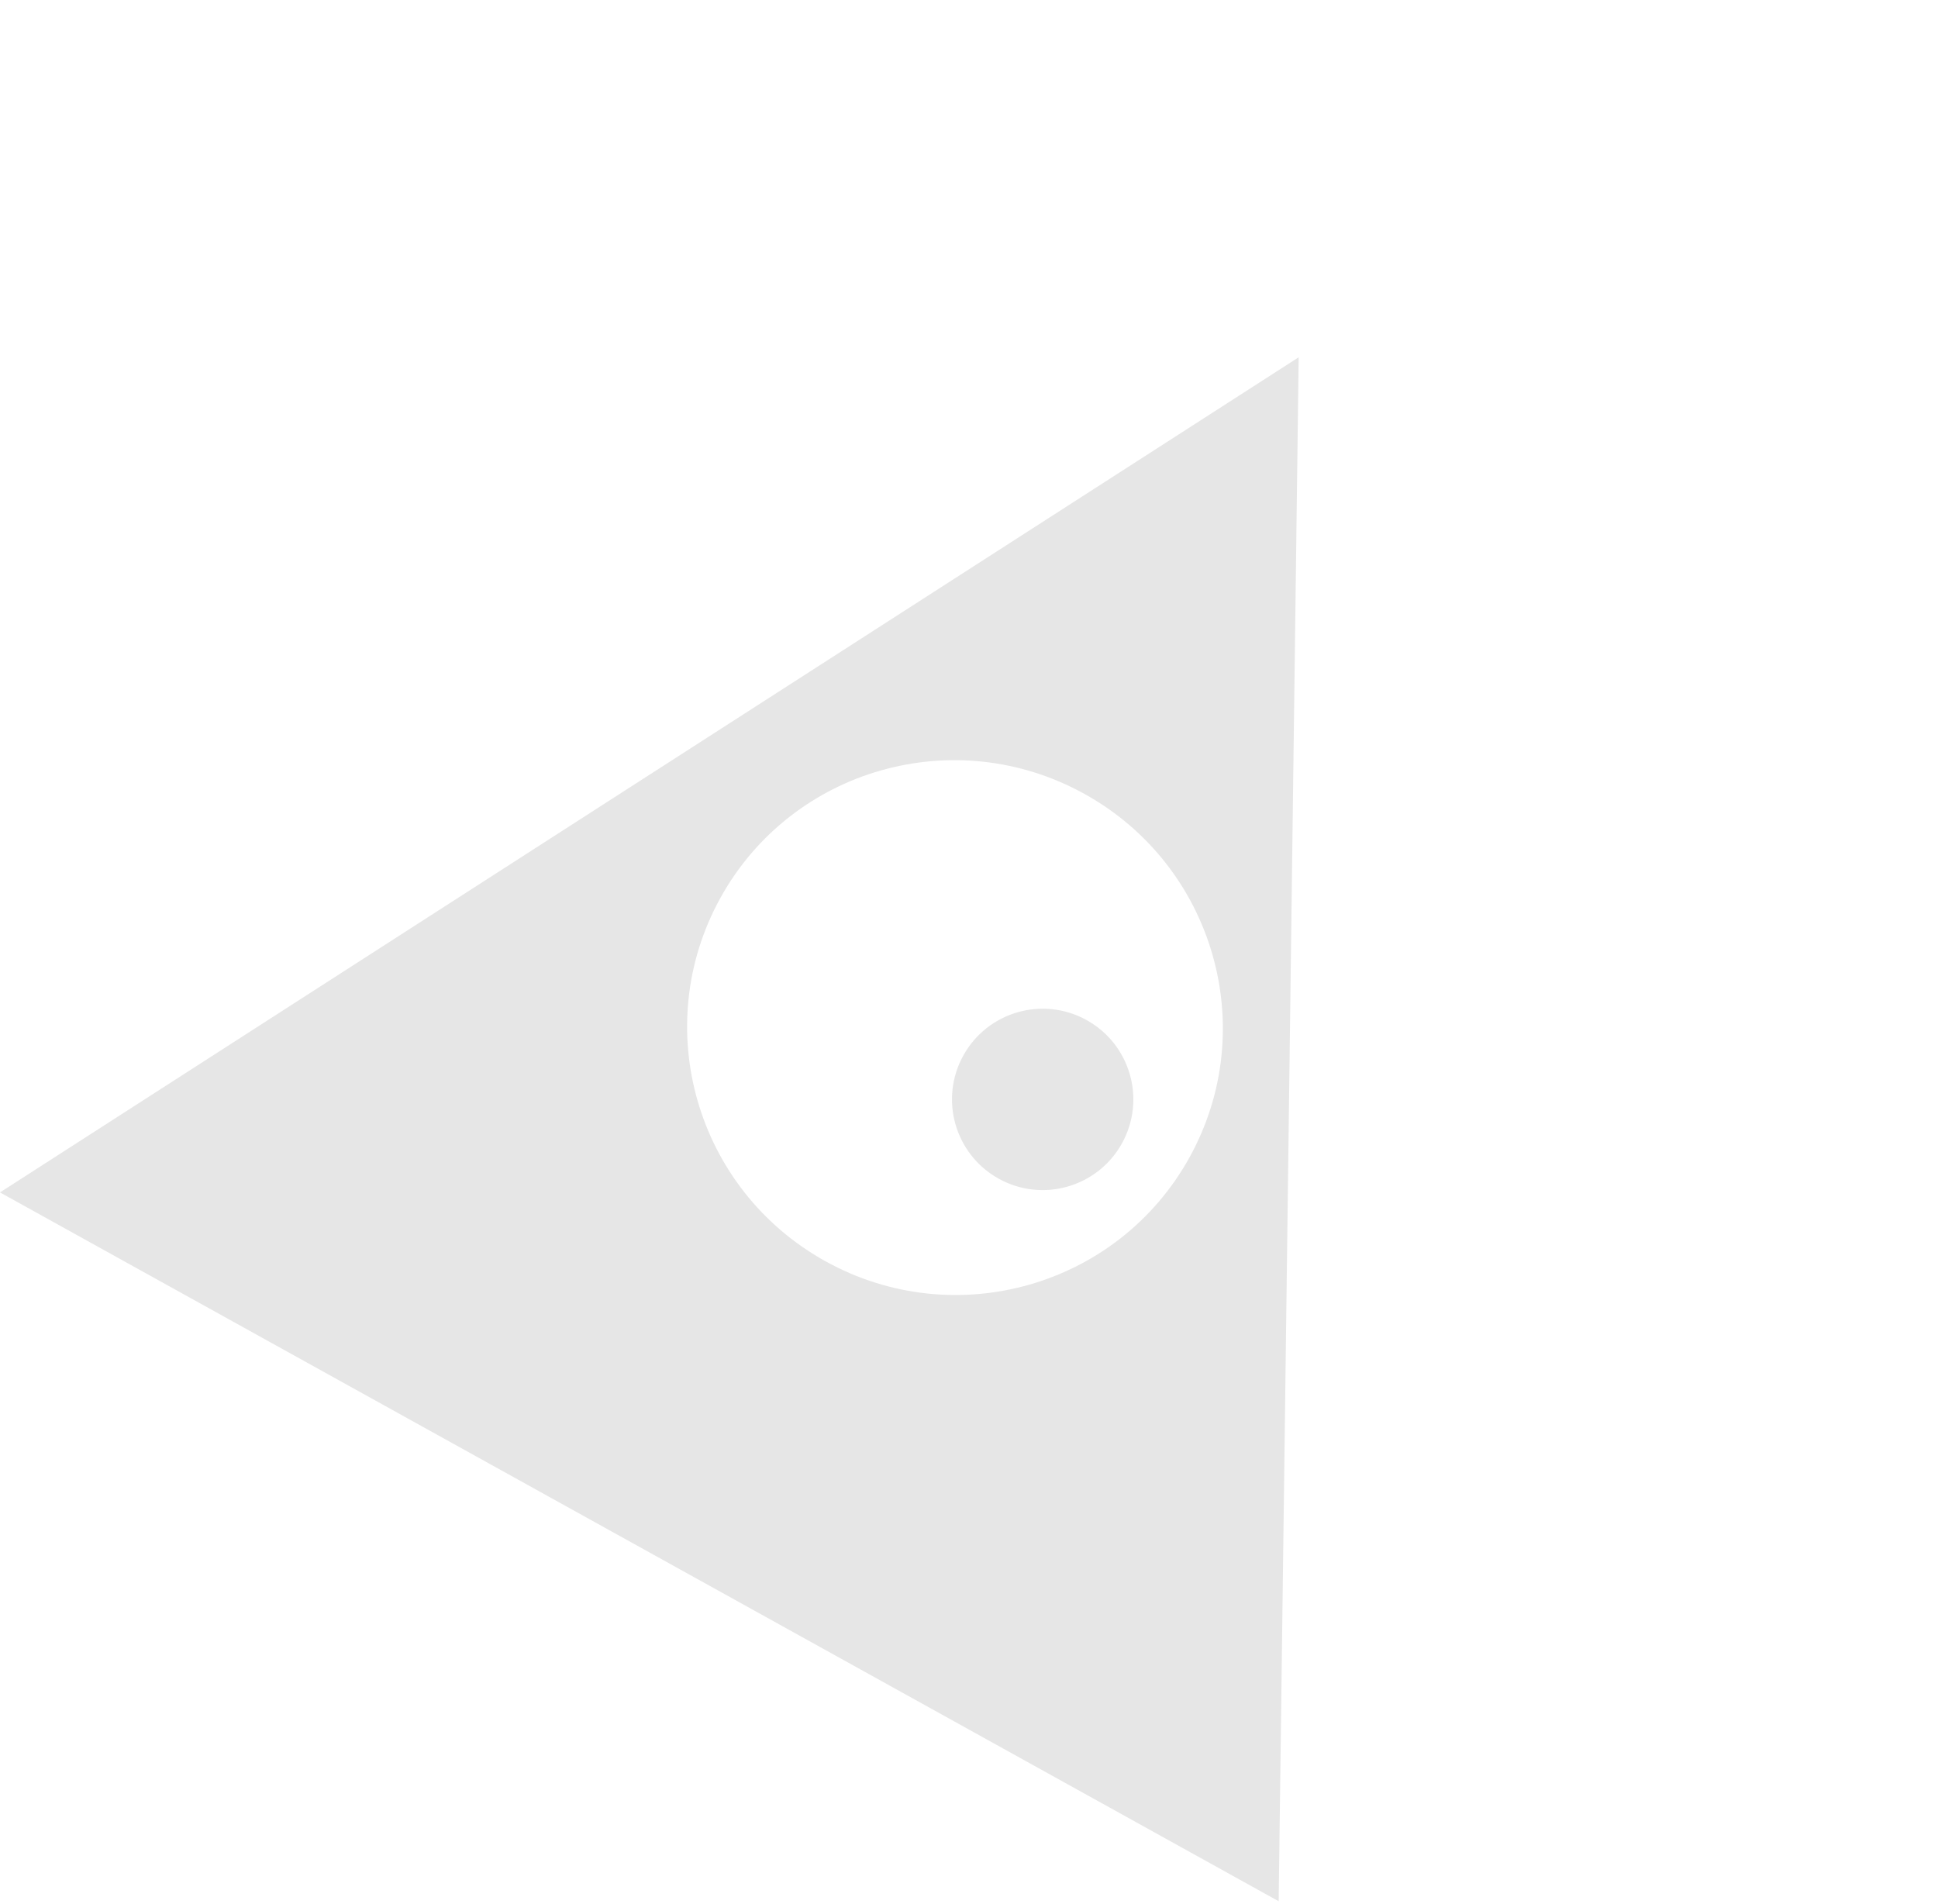 <?xml version="1.0" encoding="UTF-8"?>
<svg width="171px" height="168px" viewBox="0 0 171 168" version="1.1" xmlns="http://www.w3.org/2000/svg" xmlns:xlink="http://www.w3.org/1999/xlink">
    <title>编组</title>
    <g id="landing-page" stroke="none" stroke-width="1" fill="none" fill-rule="evenodd" opacity="0.1">
        <g id="编组" transform="translate(85.5, 84) rotate(29) translate(-85.5, -84) translate(21, 24)" fill="#030404" fill-rule="nonzero">
            <path d="M64.5,4.54747351e-13 L129,120 L0,120 L64.5,4.54747351e-13 Z M66.65,42.857 C53.588,42.857 43,53.41 43,66.429 C43,79.447 53.588,90 66.65,90 C79.712,90 90.3,79.447 90.3,66.429 C90.3,53.41 79.712,42.857 66.65,42.857 Z" id="形状结合"></path>
            <circle id="椭圆形" cx="76.488" cy="68.219" r="8"></circle>
        </g>
    </g>
</svg>